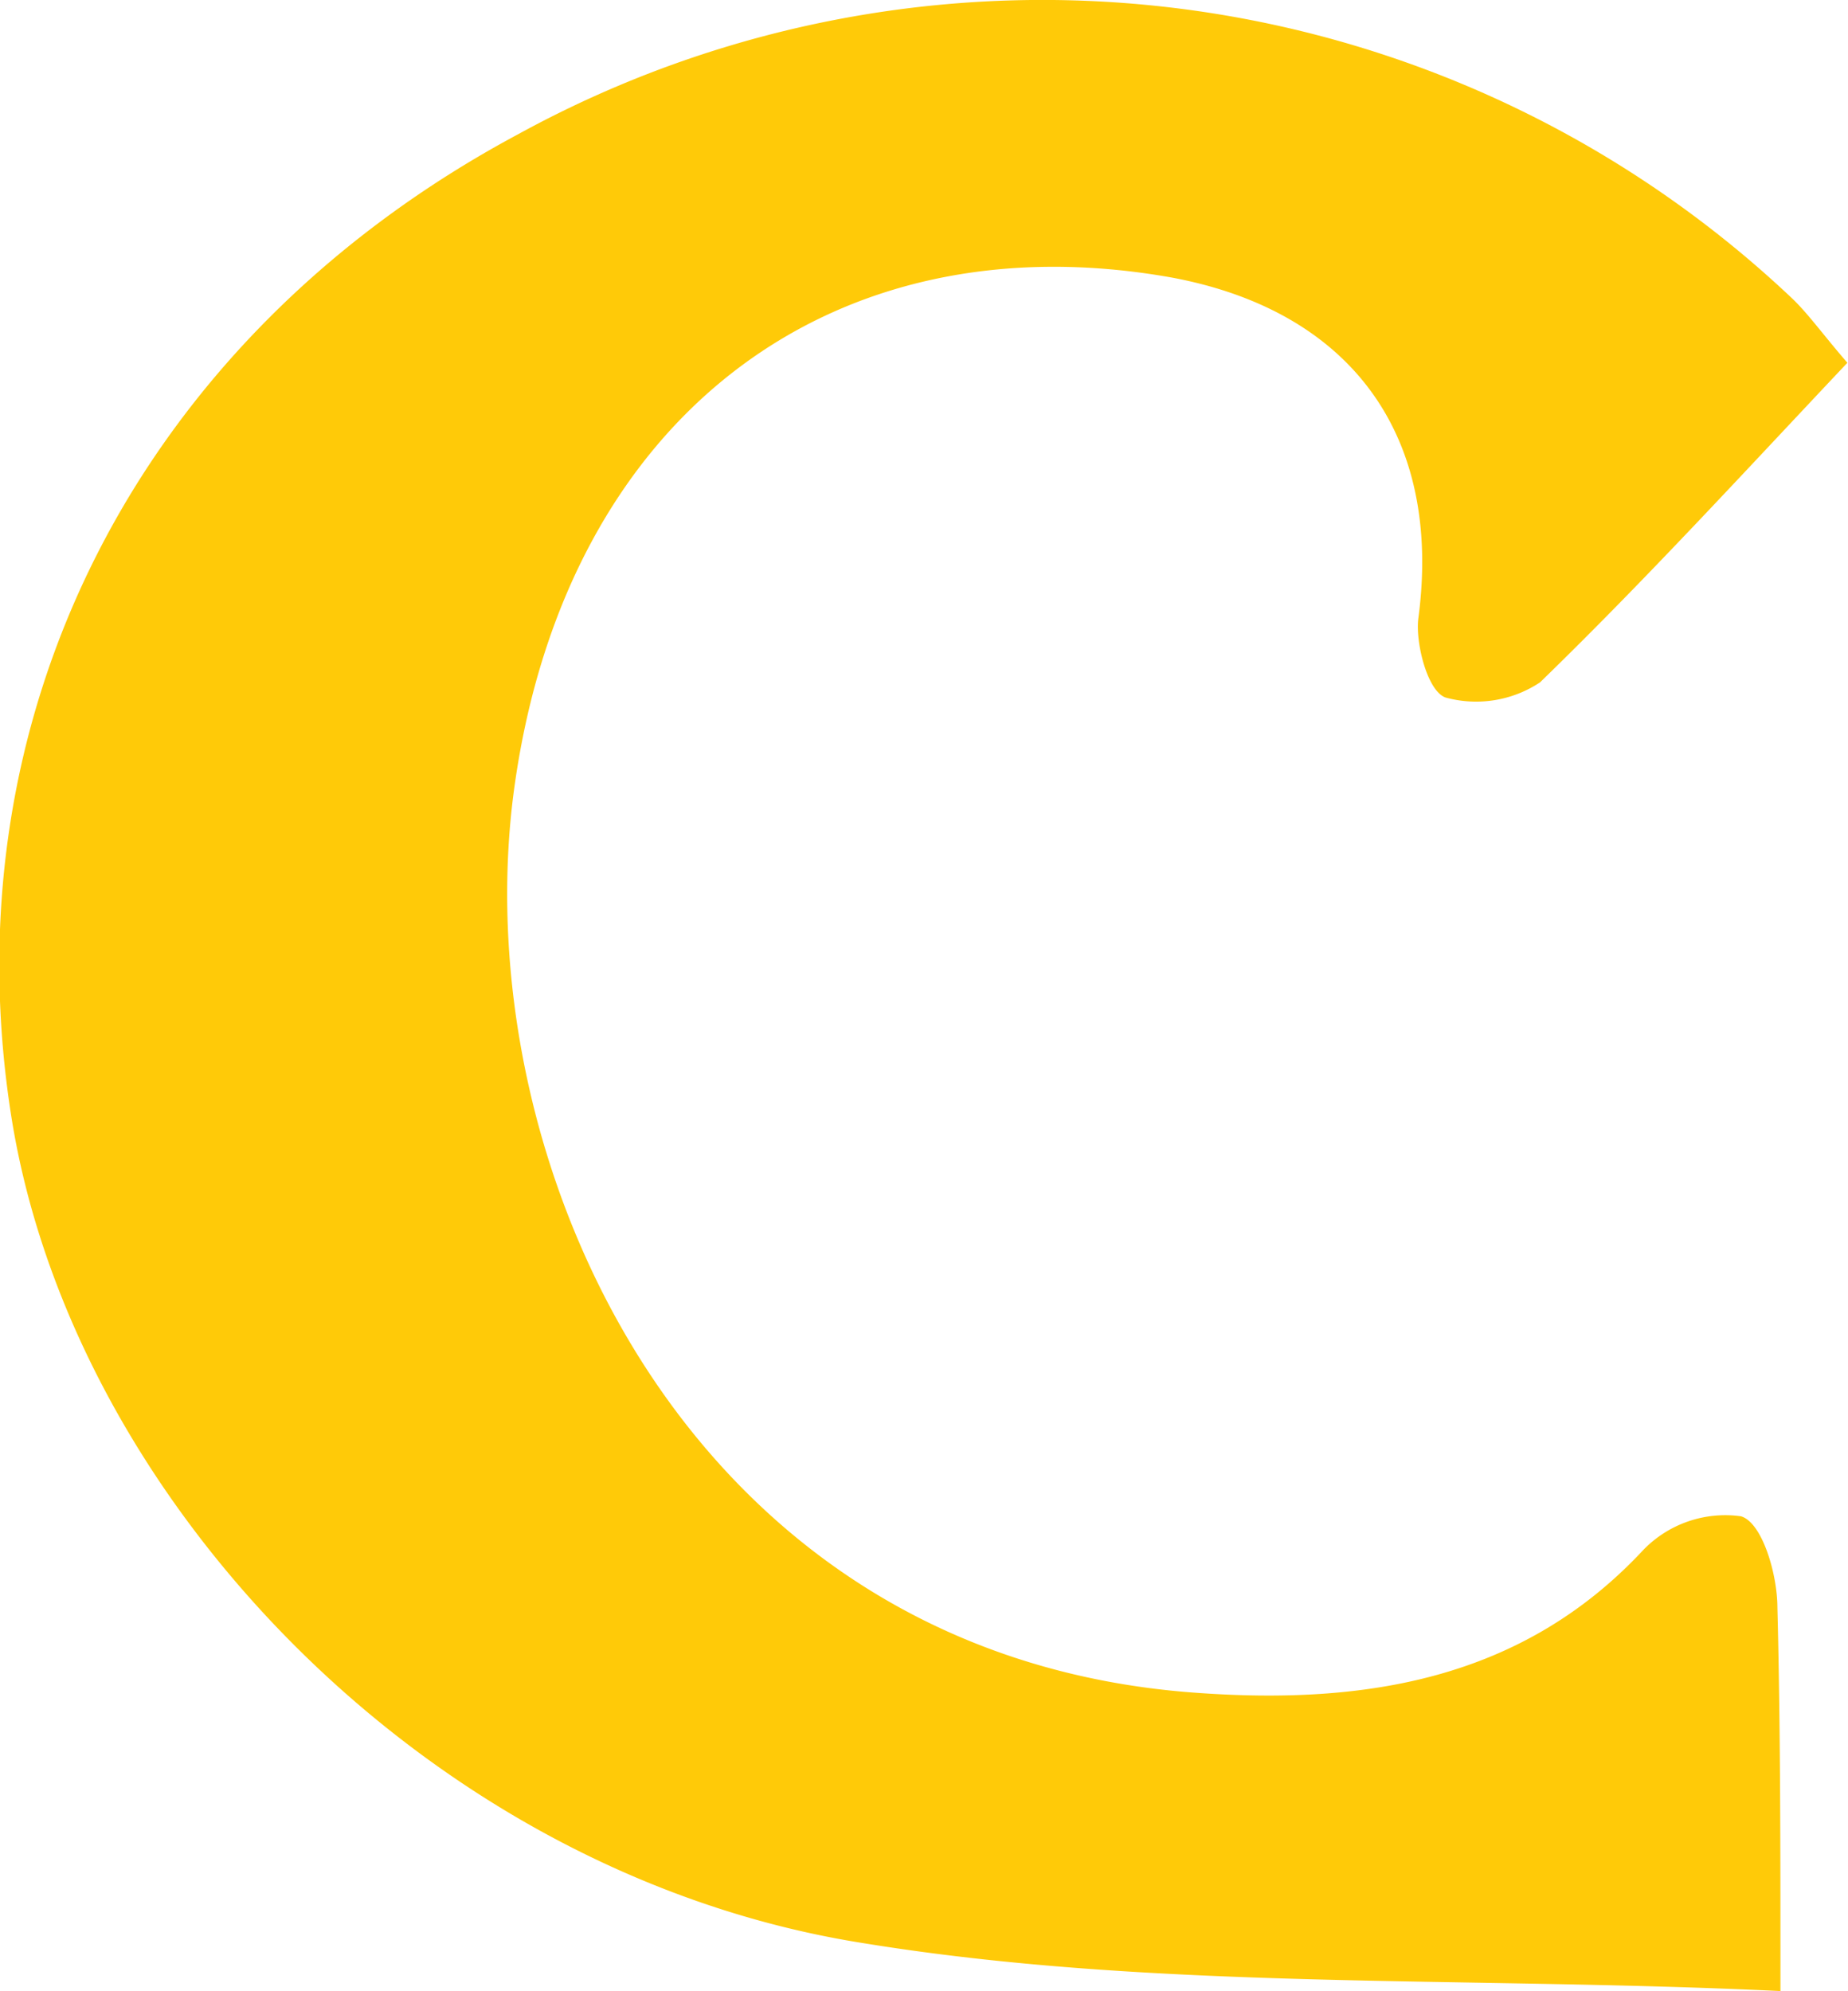 <svg id="e01d979b-4279-4886-81d7-220a5d50c966" data-name="ad7e4005-e0ce-4d23-8f10-edebdf446d08" xmlns="http://www.w3.org/2000/svg" viewBox="0 0 60.73 65.42"><defs><style>.e79f7484-bc74-4b0a-b963-f4f3997a02f9{fill:#ffca08;}</style></defs><path class="e79f7484-bc74-4b0a-b963-f4f3997a02f9" d="M239,69.29c-3.4,3.6-6.6,7.1-10.1,10.5a3.8,3.8,0,0,1-3.1.5c-.6-.2-1-1.8-.9-2.6.8-6-2.2-10.1-8.1-11.2-11.2-2-19.9,4.6-21.6,16.7s5.5,28.6,22.4,29.8c5.5.4,10.7-.4,14.7-4.7a3.75,3.75,0,0,1,3.2-1.1c.7.2,1.2,1.9,1.2,3,.1,3.9.1,7.9.1,12.6-10.5-.5-20.6,0-30.3-1.6-14.1-2.3-25.7-14.4-27.8-26.9-2.2-13.3,4.1-25.8,16.6-32.5a35.85,35.85,0,0,1,41.9,5.4C237.72,67.69,238.22,68.39,239,69.29Z" transform="translate(-178.29 -57.37)"/></svg>